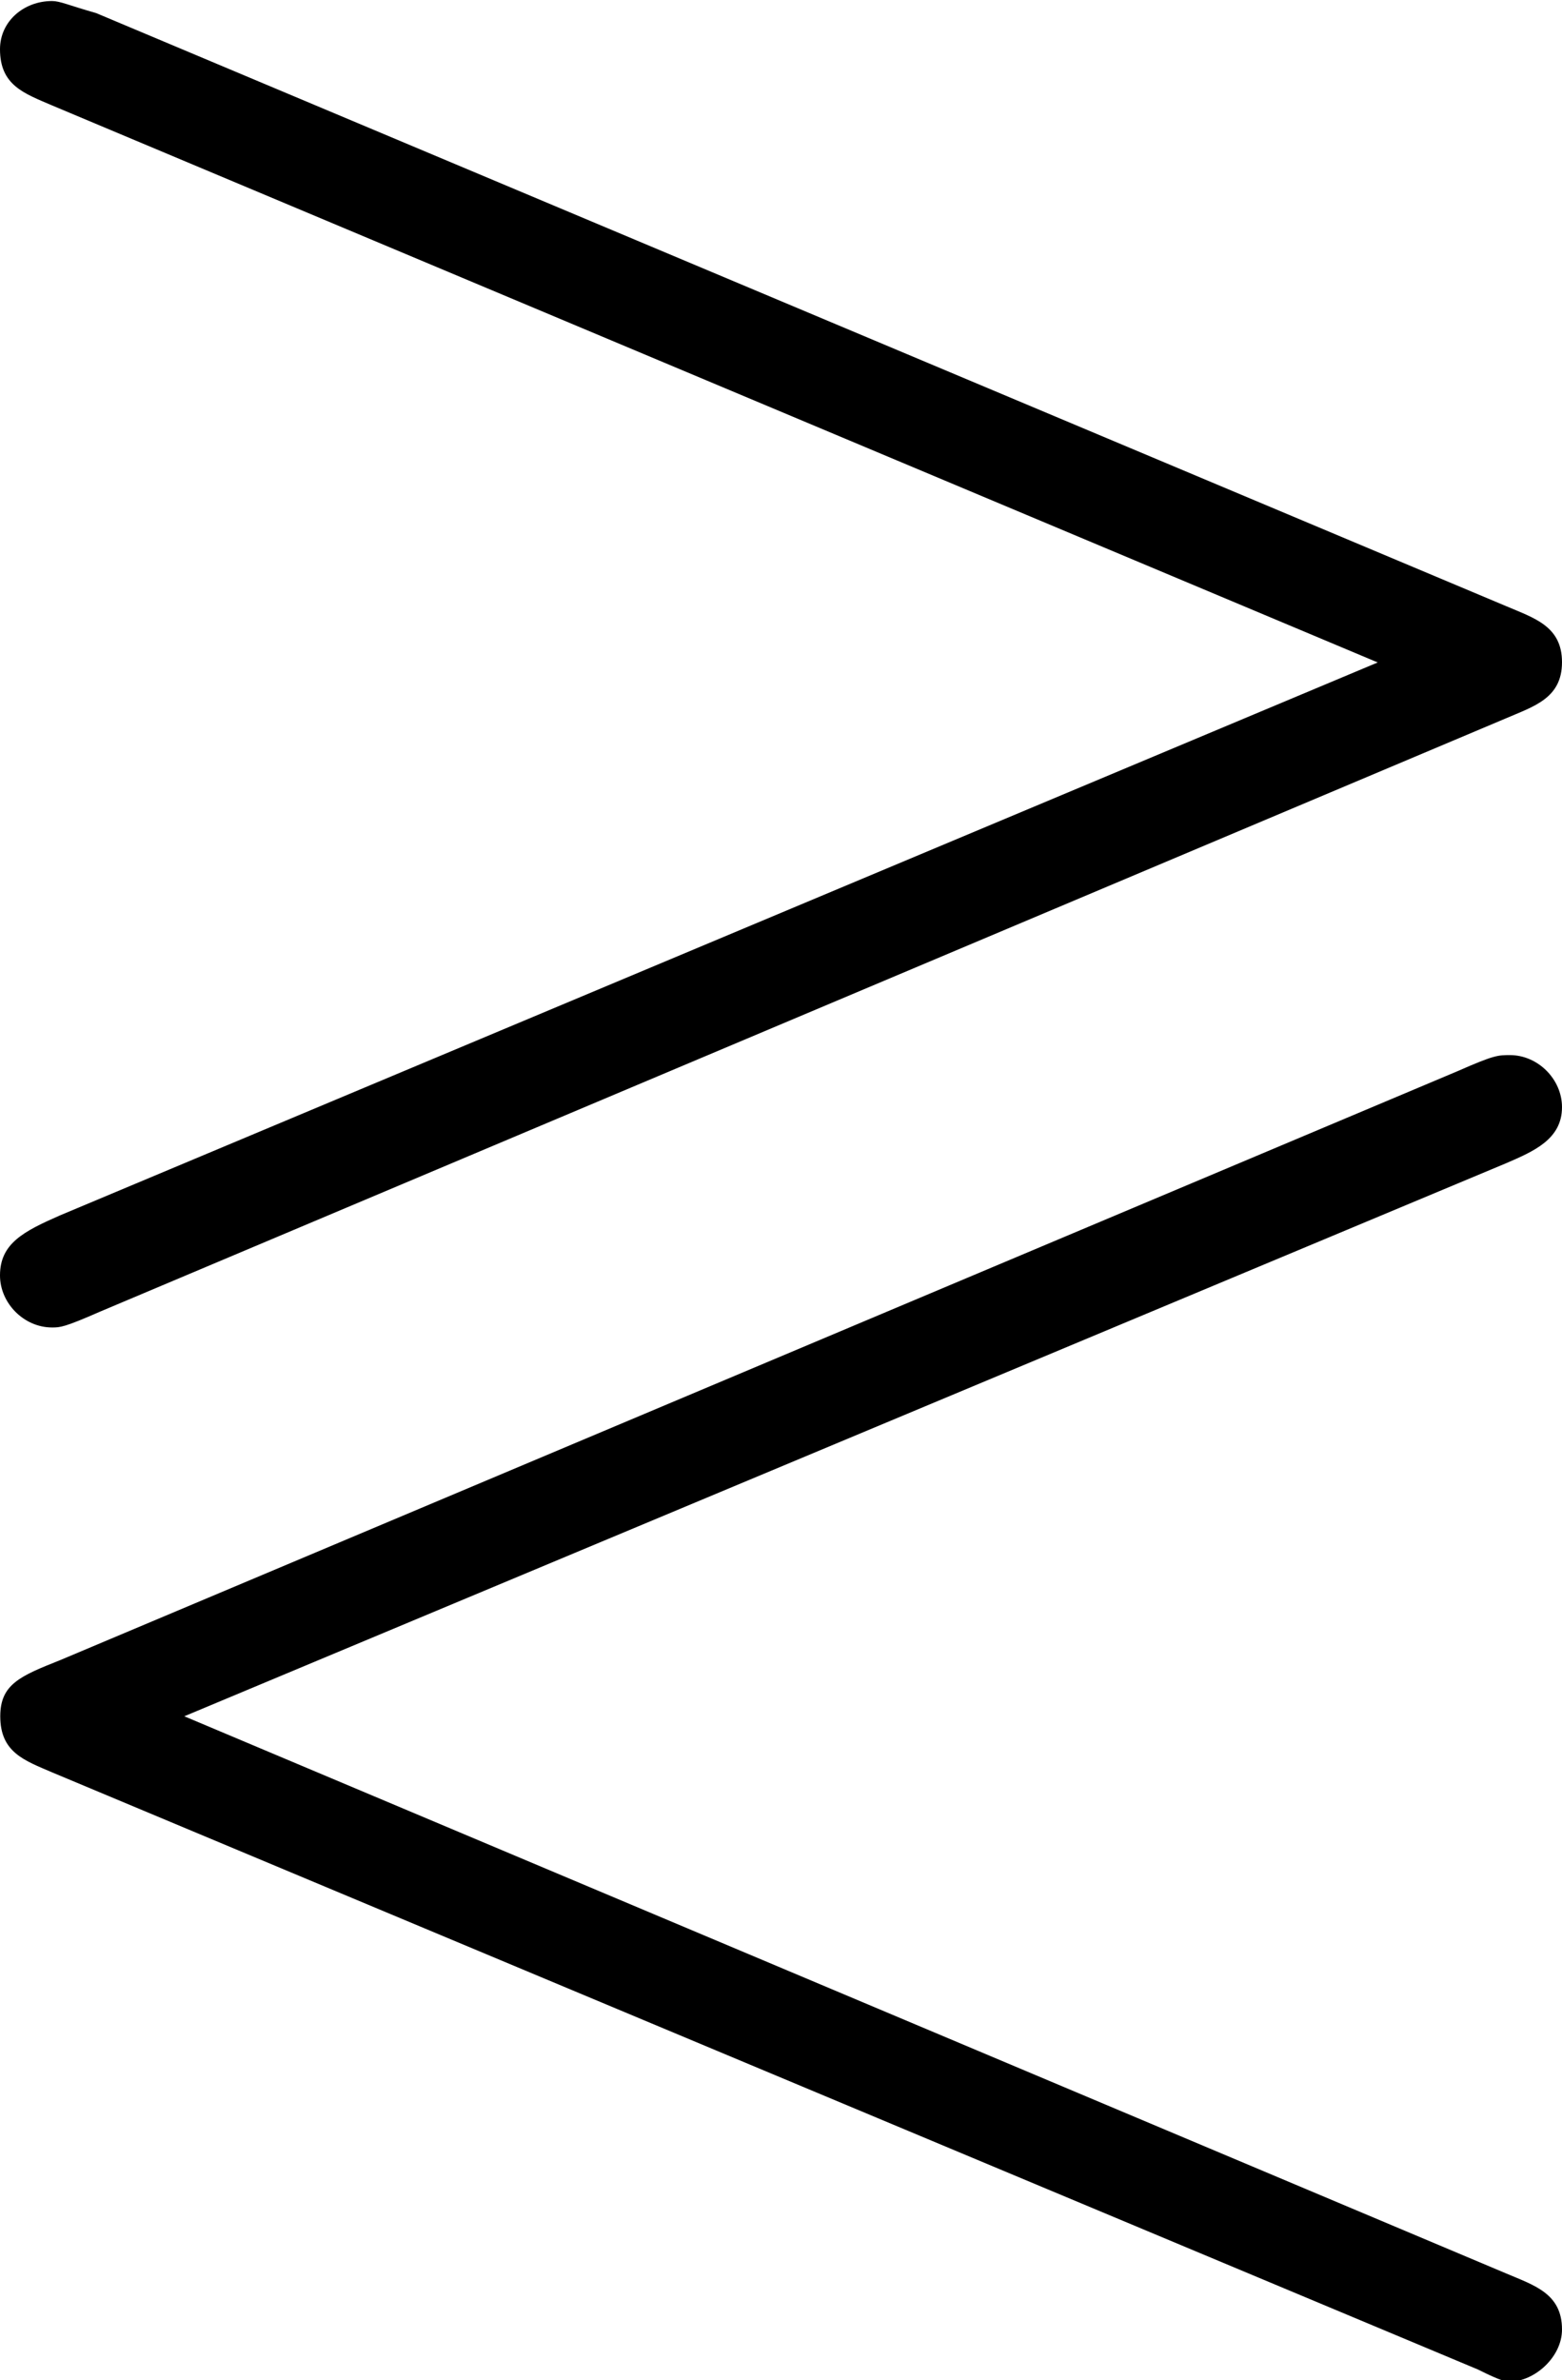 <?xml version="1.0" encoding="UTF-8"?>
<svg fill="#000000" version="1.1" viewBox="0 0 6.094 9.281" xmlns="http://www.w3.org/2000/svg" xmlns:xlink="http://www.w3.org/1999/xlink">
<defs>
<g id="a">
<path d="m6.703-3.984c0.109-0.047 0.219-0.078 0.219-0.219s-0.109-0.172-0.219-0.219l-5.5-2.312c-0.109-0.031-0.141-0.047-0.172-0.047-0.109 0-0.203 0.078-0.203 0.188 0 0.141 0.094 0.172 0.203 0.219l5.172 2.172-5.141 2.156c-0.141 0.062-0.234 0.109-0.234 0.234 0 0.109 0.094 0.203 0.203 0.203 0.031 0 0.047 0 0.188-0.062zm-0.109 6.438c0.094 0.047 0.109 0.047 0.125 0.047 0.094 0 0.203-0.094 0.203-0.203 0-0.141-0.109-0.172-0.219-0.219l-5.156-2.172 5.156-2.156c0.109-0.047 0.219-0.094 0.219-0.219 0-0.109-0.094-0.203-0.203-0.203-0.047 0-0.062 0-0.203 0.062l-5.453 2.297c-0.156 0.062-0.234 0.094-0.234 0.219 0 0.141 0.094 0.172 0.203 0.219z"/>
</g>
</defs>
<g transform="translate(-149.54 -127.98)">
<use x="148.712" y="134.765" xlink:href="#a"/>
</g>
</svg>
